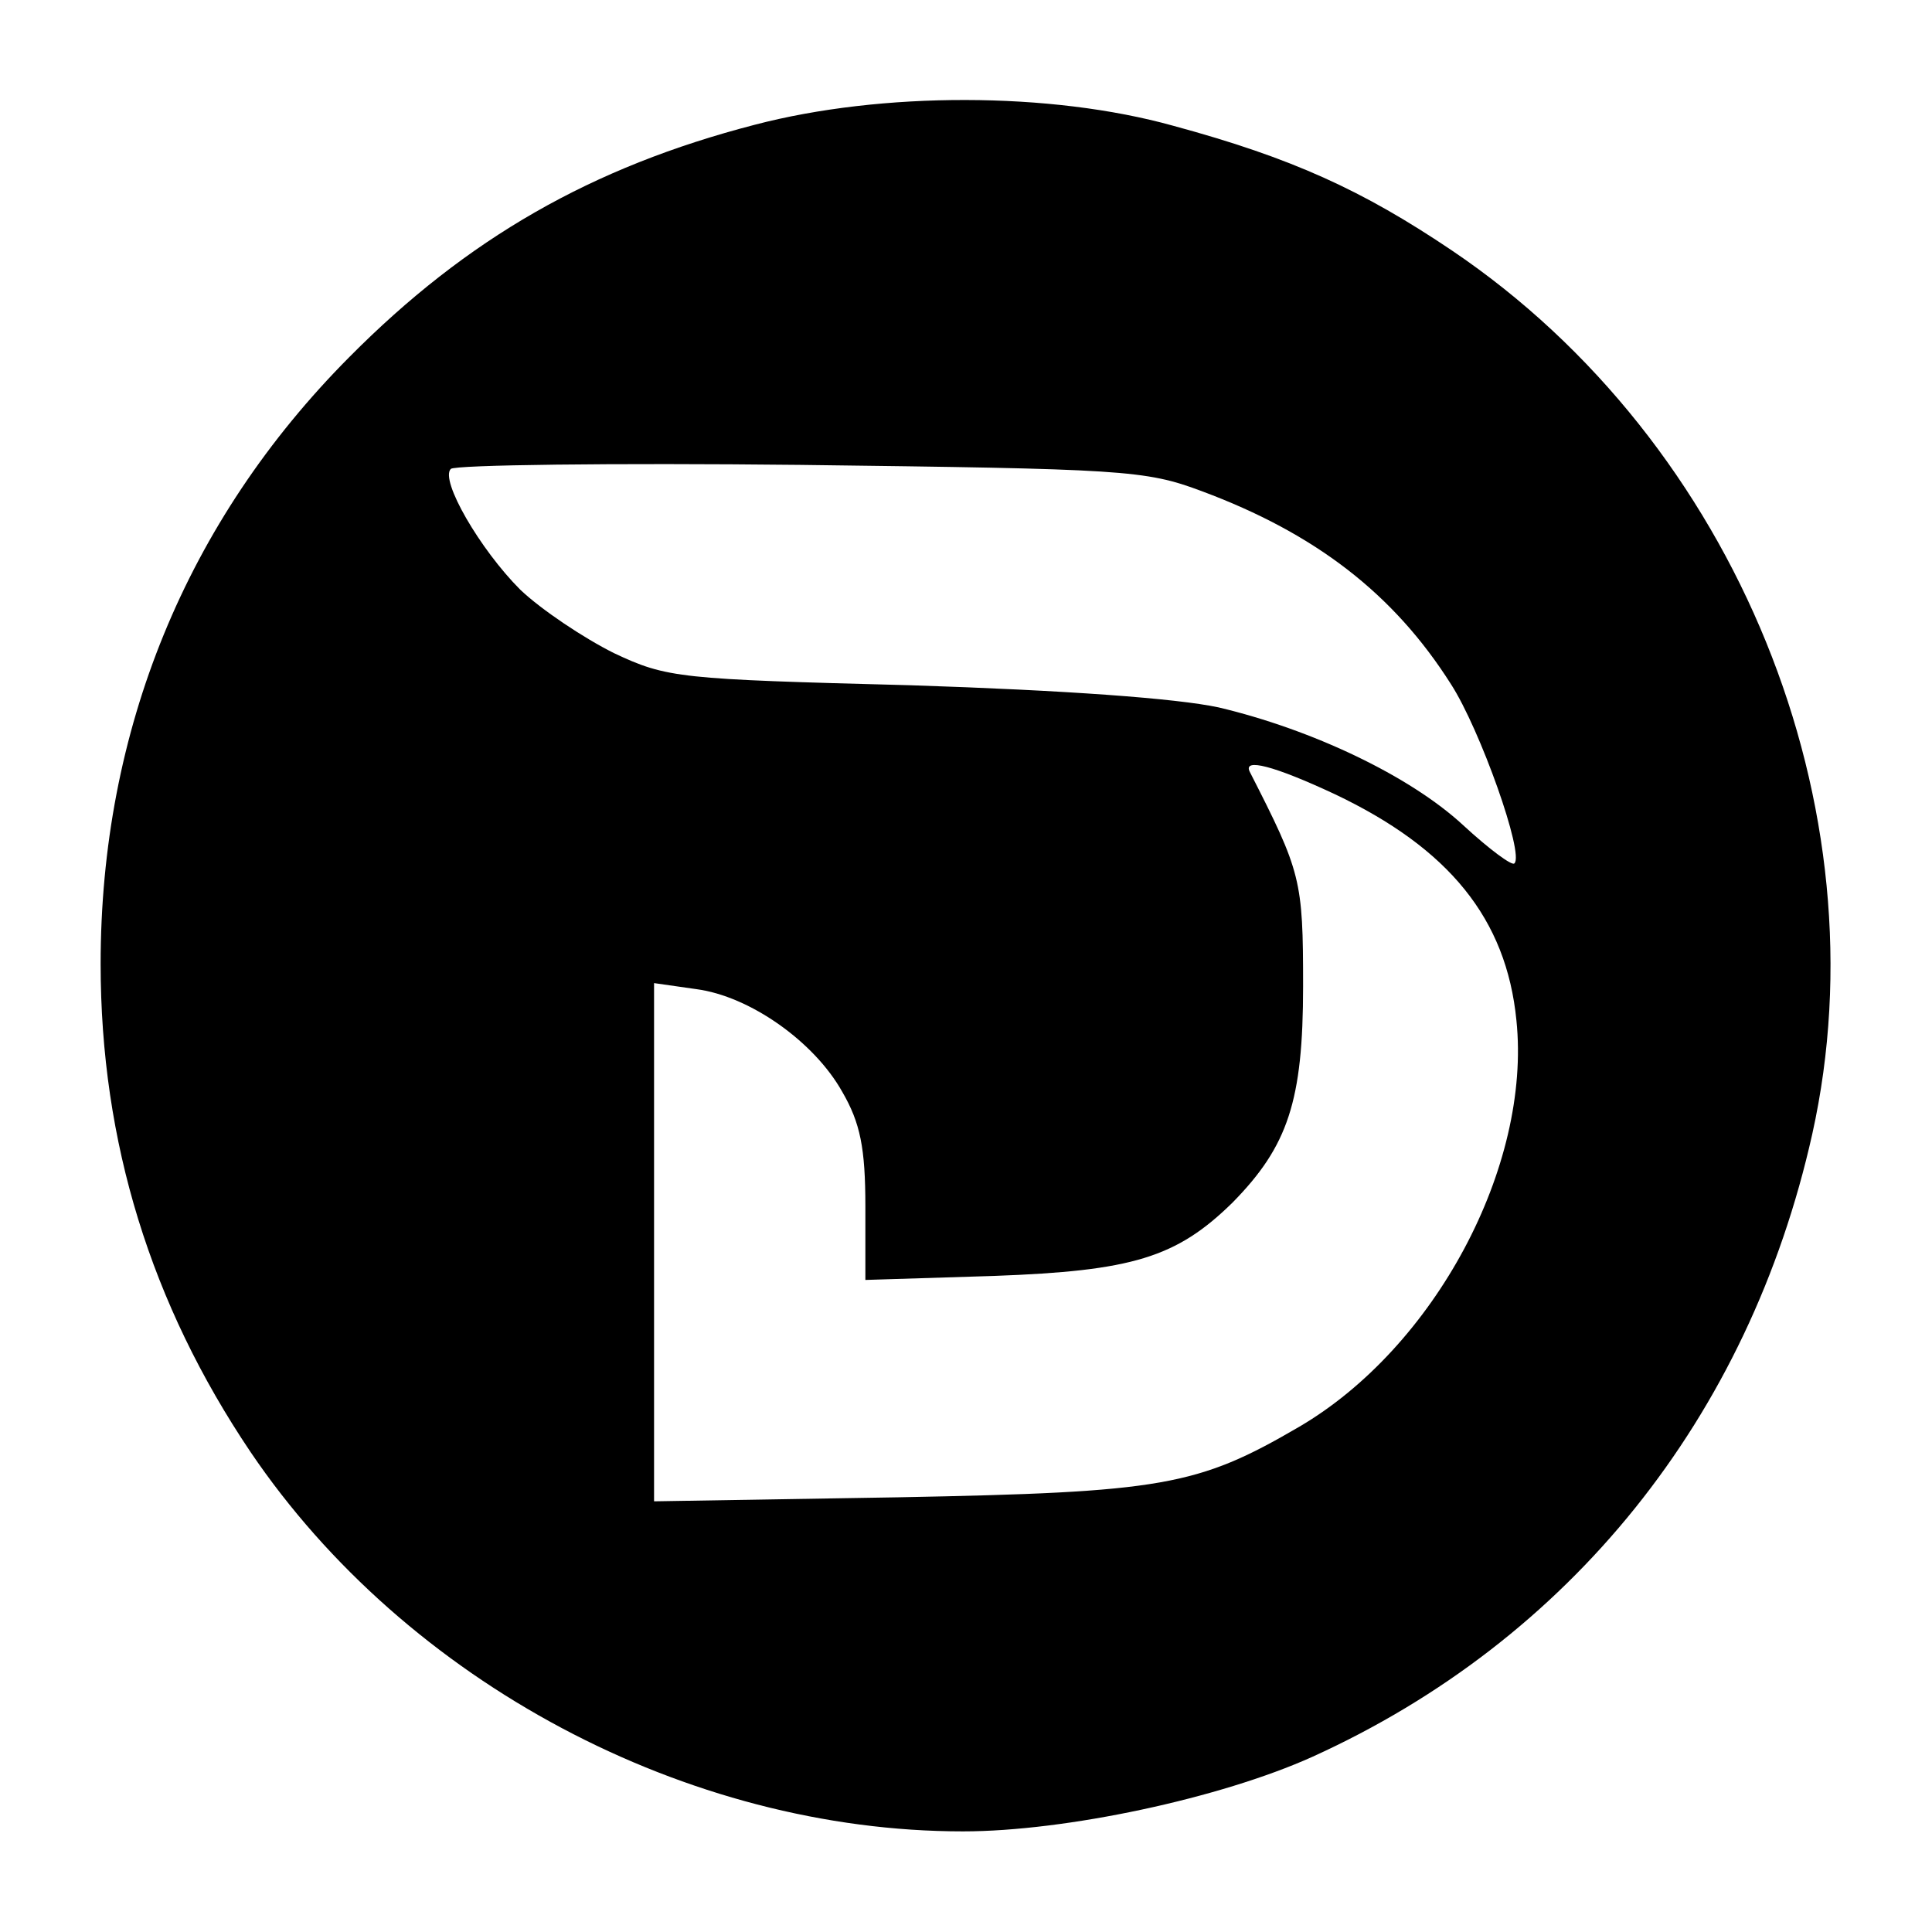 <?xml version="1.0" standalone="no"?>
<!DOCTYPE svg PUBLIC "-//W3C//DTD SVG 20010904//EN"
 "http://www.w3.org/TR/2001/REC-SVG-20010904/DTD/svg10.dtd">
<svg version="1.0" xmlns="http://www.w3.org/2000/svg"
 width="192pt" height="192pt" viewBox="0 0 192 192"
 preserveAspectRatio="xMidYMid meet">

<g transform="translate(0,192) scale(0.1,-0.1)"
fill="#000000" stroke="none">
<path d="M750 1796 c-162 -42 -286 -113 -403 -231 -162 -163 -247 -371 -247
-603 0 -177 50 -338 149 -485 155 -229 434 -377 708 -377 102 0 256 33 347 74
256 116 434 337 497 619 72 324 -75 687 -358 878 -89 60 -159 92 -277 124
-122 34 -290 34 -416 1z m444 -364 c113 -42 191 -102 248 -192 29 -45 73 -169
63 -178 -2 -3 -25 14 -51 38 -53 49 -150 95 -243 117 -42 9 -152 17 -306 22
-230 6 -242 7 -295 32 -30 15 -72 43 -93 63 -40 40 -80 109 -69 120 4 4 160 6
347 4 321 -4 343 -5 399 -26z m132 -301 c114 -54 171 -124 181 -225 15 -145
-81 -325 -216 -404 -101 -59 -136 -65 -398 -70 l-243 -4 0 257 0 258 42 -6
c53 -7 117 -52 145 -102 18 -31 23 -56 23 -114 l0 -73 128 4 c137 5 181 18
237 73 55 56 70 101 70 215 0 106 -2 113 -53 213 -7 14 24 6 84 -22z"/>
</g>
</svg>
